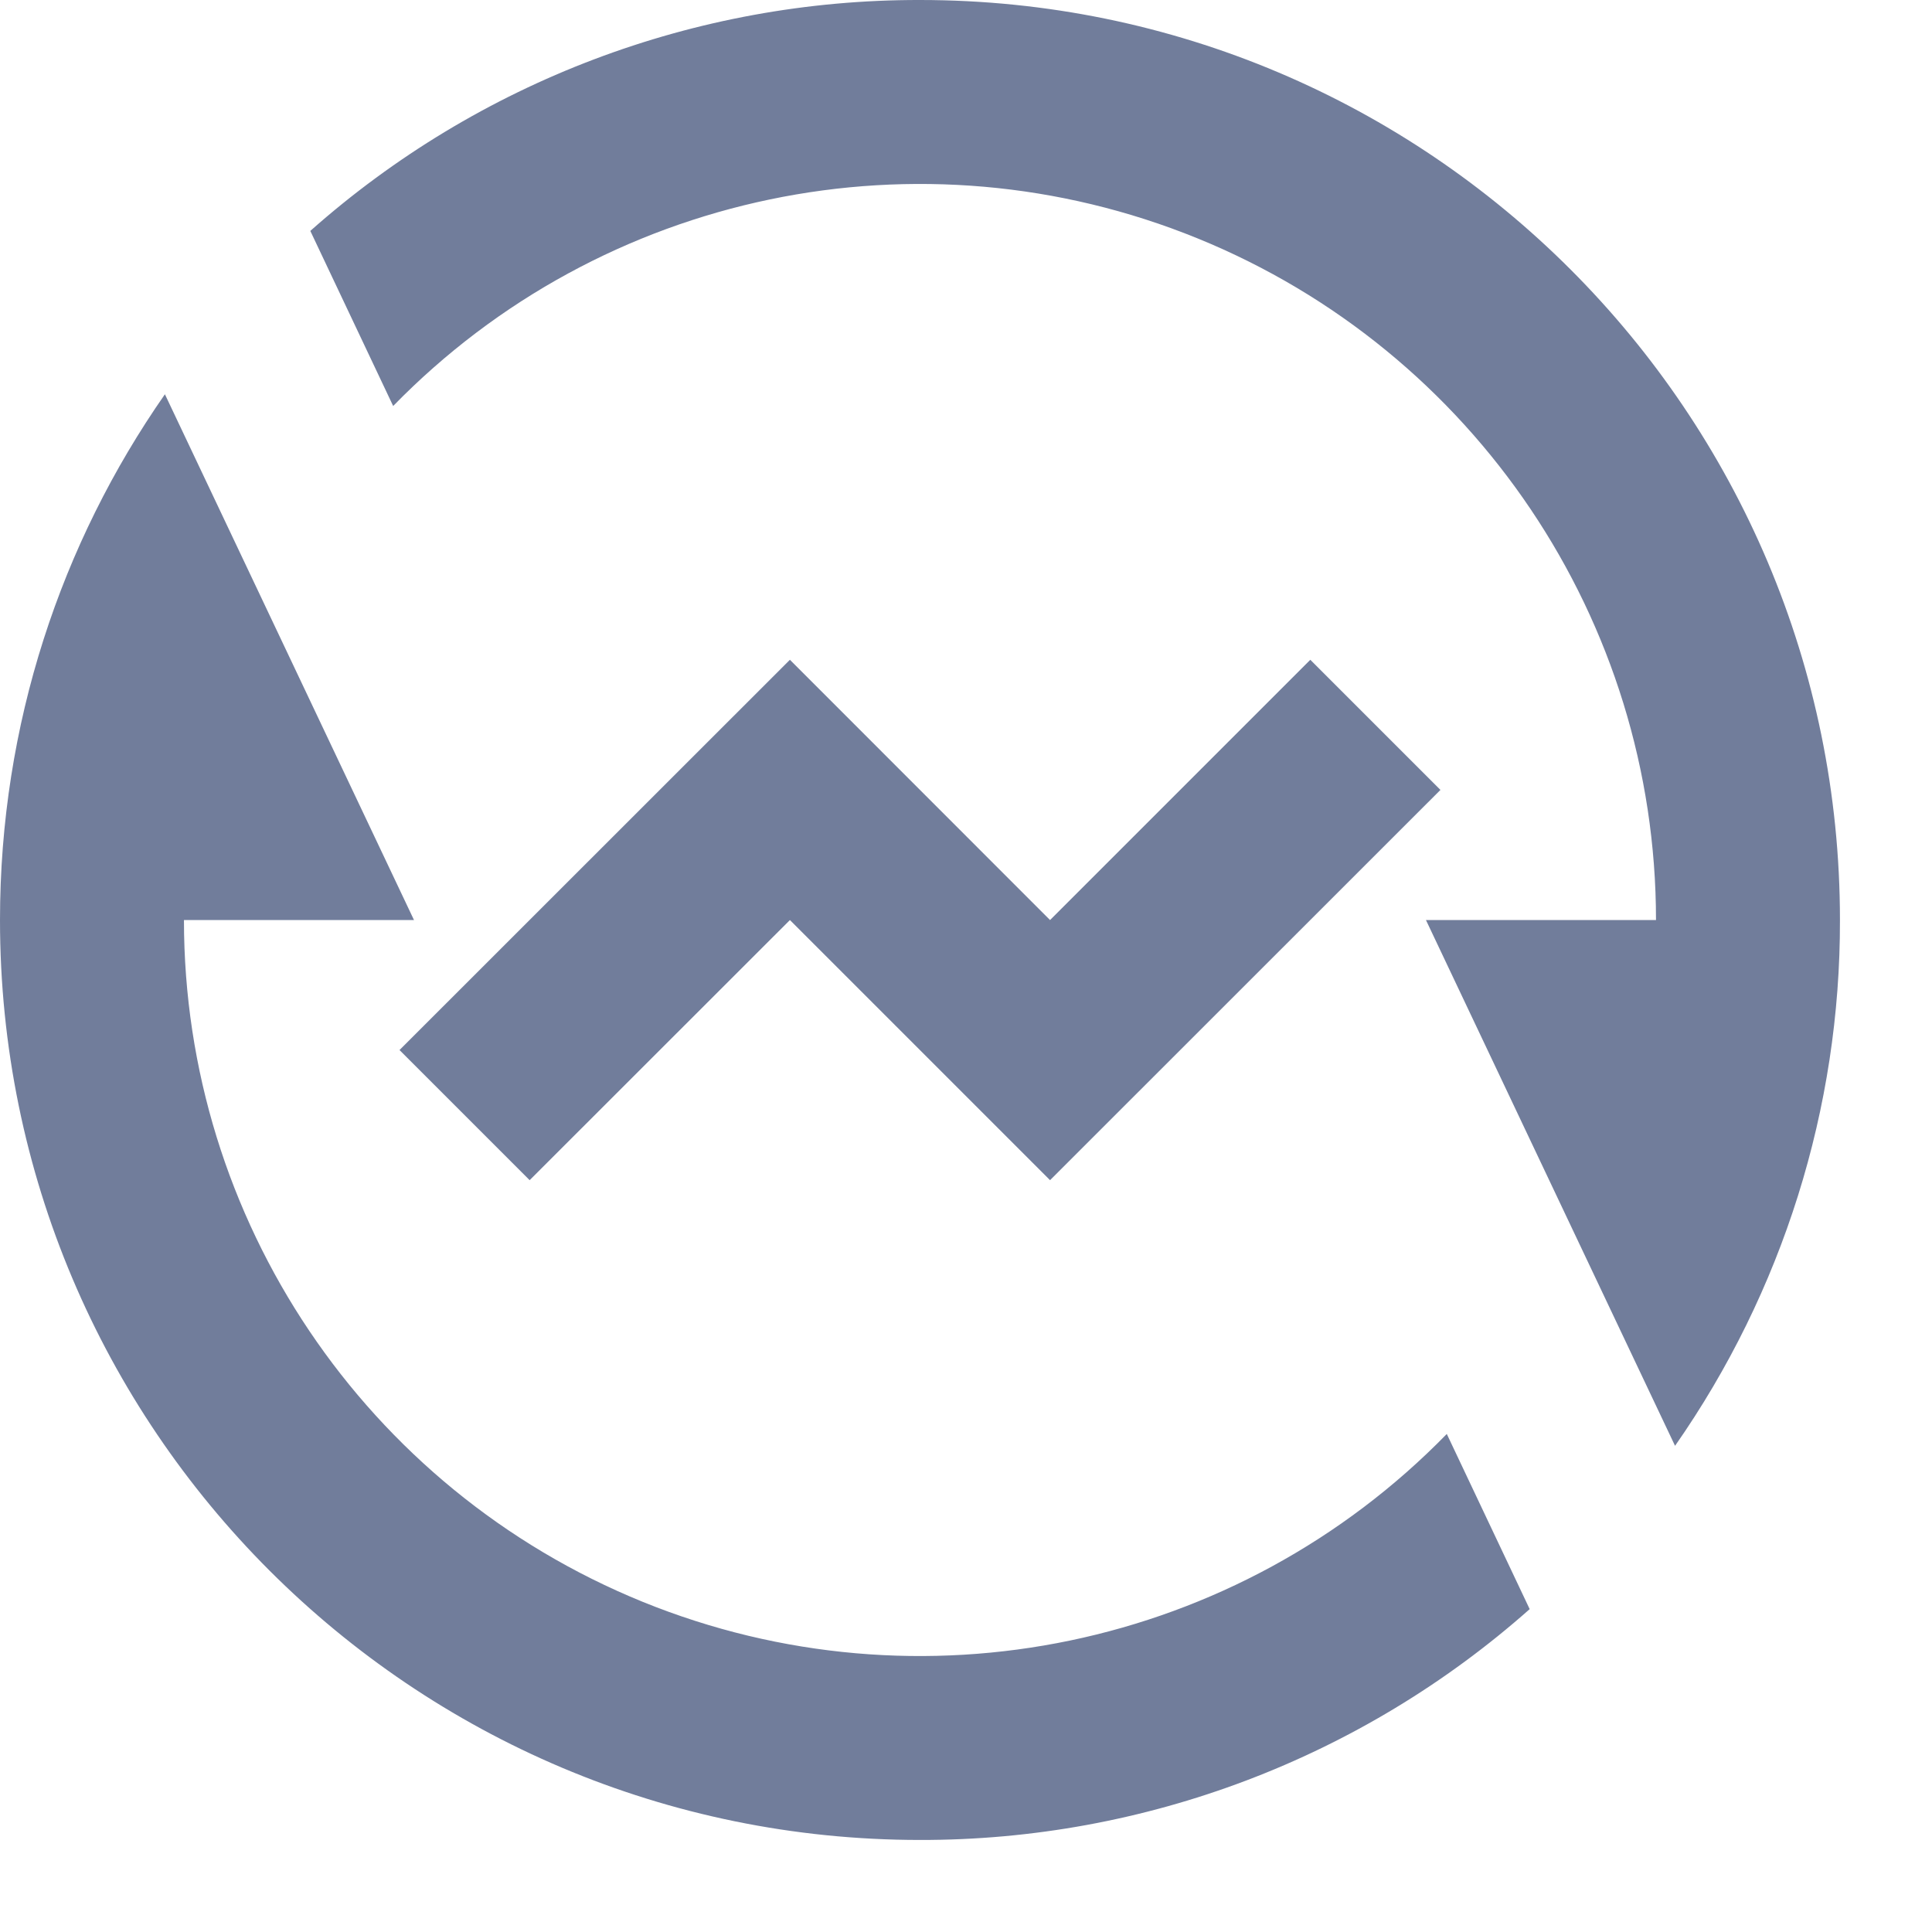 
<svg width="14px" height="14px" viewBox="0 0 14 14" version="1.1" xmlns="http://www.w3.org/2000/svg" xmlns:xlink="http://www.w3.org/1999/xlink">
    <g id="Page-1" stroke="none" stroke-width="1" fill="none" fill-rule="evenodd">
        <g id="Home2" transform="translate(-100, -608)" fill="#717D9B" fill-rule="nonzero">
            <g id="Group-3" transform="translate(-44, 475)">
                <g id="cardA-Copy-6" transform="translate(64, 40)">
                    <g id="Group" transform="translate(60, 0)">
                        <g id="refund" transform="translate(20, 92)">
                            <g id="exchange-funds-fill">
                                <path d="M2.249,2.673 C3.466,1.593 5.039,0.997 6.667,1 C10.349,1 13.333,3.985 13.333,7.667 C13.336,9.029 12.918,10.36 12.138,11.477 L10.333,7.667 L12,7.667 C12,5.498 10.686,3.545 8.677,2.727 C6.668,1.909 4.364,2.389 2.849,3.942 L2.249,2.674 L2.249,2.673 Z M11.085,12.66 C9.867,13.74 8.295,14.336 6.667,14.333 C2.985,14.333 0,11.349 0,7.667 C0,6.25 0.442,4.937 1.195,3.857 L3,7.667 L1.333,7.667 C1.333,9.836 2.647,11.789 4.656,12.607 C6.665,13.424 8.969,12.944 10.484,11.391 L11.084,12.659 L11.085,12.66 Z M7.609,9.552 L5.724,7.667 L3.838,9.552 L2.895,8.609 L5.724,5.781 L7.609,7.667 L9.495,5.781 L10.438,6.724 L7.609,9.552 L7.609,9.552 Z" id="Shape"></path>
                            </g>
                        </g>
                    </g>
                </g>
            </g>
        </g>
    </g>
</svg>